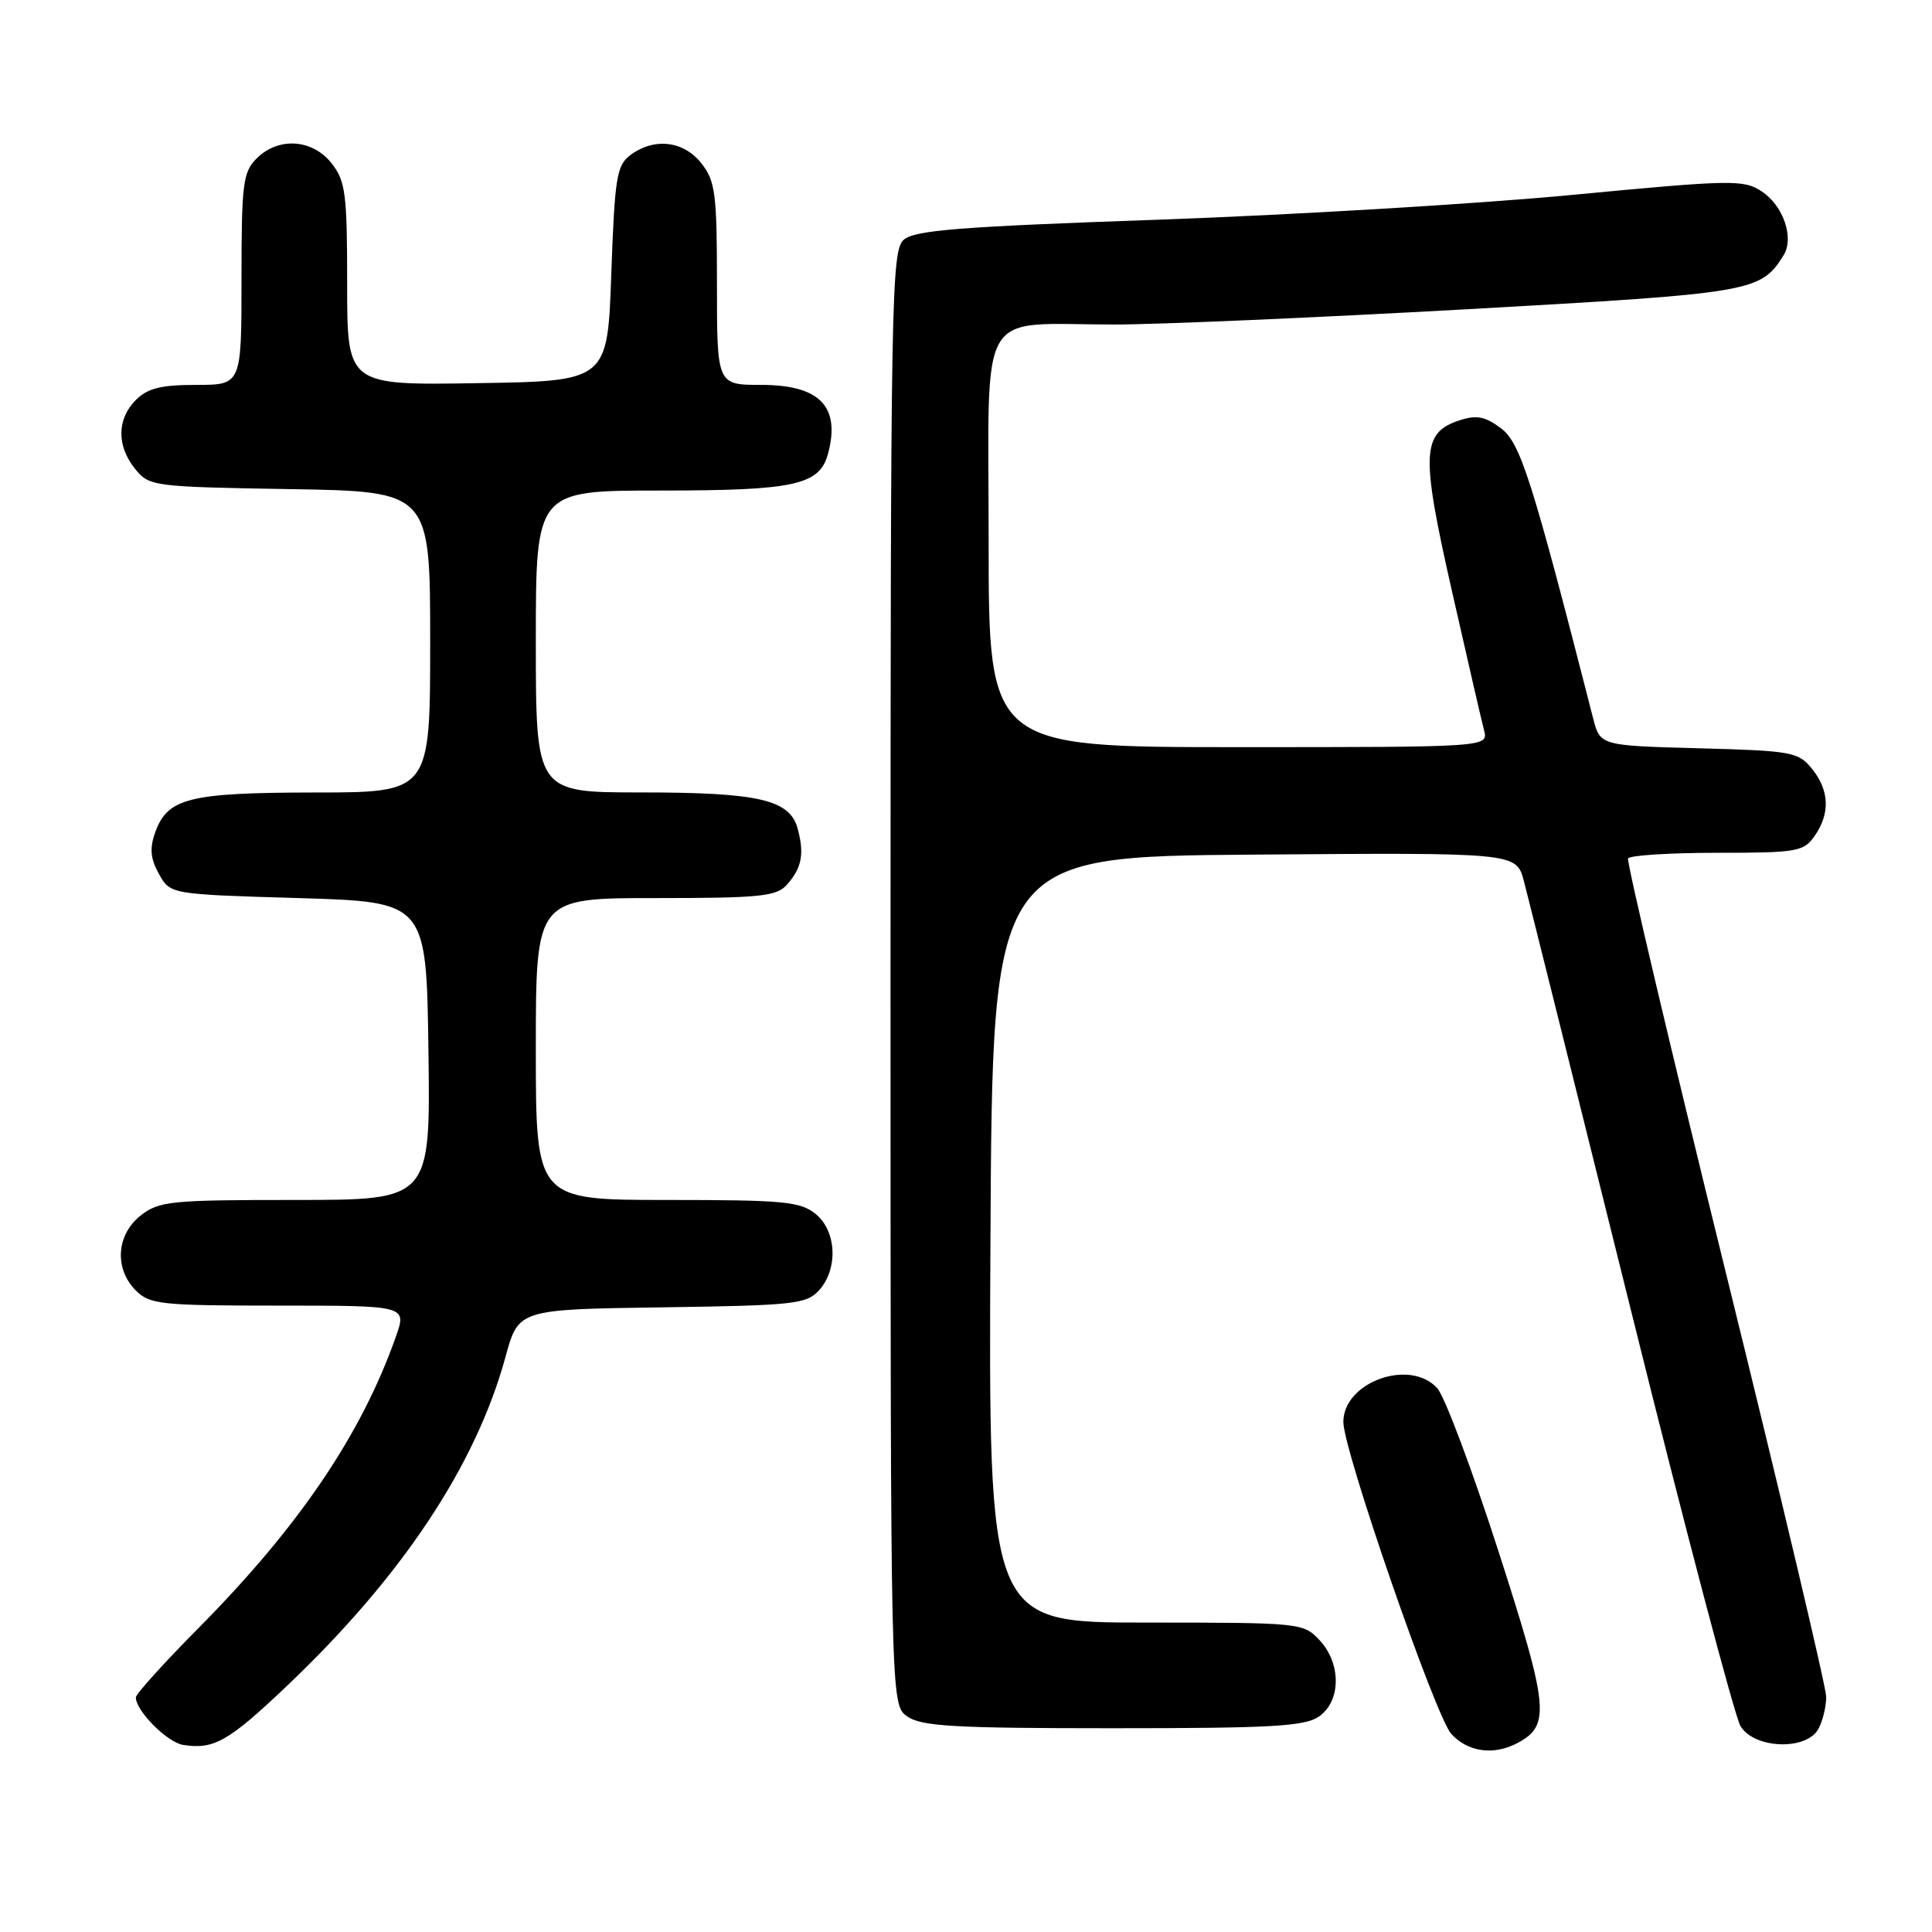 <?xml version="1.0" encoding="UTF-8" standalone="no"?>
<!DOCTYPE svg PUBLIC "-//W3C//DTD SVG 1.1//EN" "http://www.w3.org/Graphics/SVG/1.1/DTD/svg11.dtd" >
<svg xmlns="http://www.w3.org/2000/svg" xmlns:xlink="http://www.w3.org/1999/xlink" version="1.1" viewBox="0 0 256 256">
 <g >
 <path fill="currentColor"
d=" M 37.81 223.59 C 53.20 209.01 63.02 194.26 66.98 179.80 C 68.70 173.50 68.70 173.50 87.72 173.23 C 105.24 172.98 106.87 172.80 108.53 170.97 C 111.09 168.13 110.86 163.11 108.06 160.84 C 106.04 159.21 103.80 159.00 88.39 159.00 C 71.00 159.00 71.00 159.00 71.00 139.00 C 71.00 119.00 71.00 119.00 86.85 119.00 C 100.67 119.00 102.89 118.78 104.25 117.25 C 106.23 115.04 106.60 113.19 105.71 109.85 C 104.68 105.95 100.61 105.00 84.85 105.00 C 71.00 105.00 71.00 105.00 71.00 85.00 C 71.00 65.00 71.00 65.00 87.45 65.00 C 105.36 65.00 108.62 64.28 109.73 60.08 C 111.38 53.84 108.60 51.00 100.85 51.00 C 95.00 51.00 95.00 51.00 95.00 37.63 C 95.00 25.63 94.79 24.00 92.93 21.63 C 90.57 18.64 86.65 18.20 83.50 20.57 C 81.71 21.92 81.45 23.58 81.00 36.29 C 80.50 50.50 80.50 50.50 63.25 50.77 C 46.00 51.05 46.00 51.05 46.00 37.66 C 46.00 25.63 45.79 24.00 43.93 21.63 C 41.39 18.41 36.88 18.12 34.00 21.00 C 32.19 22.81 32.00 24.33 32.00 37.00 C 32.00 51.00 32.00 51.00 26.00 51.00 C 21.33 51.00 19.56 51.44 18.00 53.00 C 15.48 55.52 15.44 59.09 17.91 62.14 C 19.77 64.44 20.26 64.51 38.41 64.81 C 57.00 65.12 57.00 65.12 57.00 85.06 C 57.00 105.00 57.00 105.00 41.75 105.01 C 25.00 105.03 22.17 105.74 20.55 110.34 C 19.81 112.43 19.94 113.81 21.07 115.82 C 22.57 118.50 22.57 118.50 39.54 119.00 C 56.50 119.50 56.50 119.50 56.77 139.25 C 57.04 159.00 57.04 159.00 39.16 159.00 C 22.58 159.00 21.08 159.15 18.63 161.07 C 15.41 163.61 15.12 168.12 18.00 171.00 C 19.84 172.84 21.33 173.00 36.96 173.00 C 53.91 173.00 53.91 173.00 52.45 177.13 C 47.87 190.11 39.61 202.30 26.25 215.78 C 21.71 220.36 18.00 224.47 18.00 224.92 C 18.00 226.70 22.17 230.89 24.27 231.21 C 28.31 231.85 30.25 230.76 37.81 223.59 Z  M 201.11 230.94 C 205.46 228.61 205.22 226.24 198.55 205.54 C 195.07 194.74 191.42 185.02 190.45 183.95 C 186.83 179.95 178.00 183.12 178.00 188.42 C 178.00 192.17 190.21 227.45 192.30 229.75 C 194.51 232.17 197.94 232.64 201.11 230.94 Z  M 240.96 229.07 C 241.53 228.00 241.99 226.09 241.98 224.82 C 241.97 223.54 235.97 198.20 228.65 168.50 C 221.33 138.80 215.51 114.16 215.73 113.75 C 215.94 113.34 221.24 113.00 227.50 113.00 C 238.13 113.00 238.99 112.85 240.44 110.78 C 242.53 107.80 242.41 104.72 240.09 101.86 C 238.29 99.64 237.43 99.48 225.10 99.15 C 212.02 98.80 212.02 98.80 211.09 95.15 C 202.95 63.34 201.46 58.65 198.85 56.72 C 196.74 55.16 195.63 54.96 193.35 55.71 C 188.38 57.37 188.26 60.09 192.36 78.19 C 194.39 87.16 196.32 95.51 196.64 96.75 C 197.23 99.00 197.23 99.00 164.12 99.00 C 131.00 99.00 131.00 99.00 131.00 71.63 C 131.00 39.98 129.24 43.00 147.70 43.00 C 153.44 43.00 174.42 42.09 194.32 40.98 C 232.31 38.85 233.27 38.69 236.32 33.85 C 237.78 31.55 236.31 27.25 233.42 25.35 C 231.02 23.78 229.47 23.81 208.18 25.84 C 195.71 27.02 171.10 28.49 153.50 29.11 C 127.22 30.03 121.19 30.50 119.75 31.77 C 118.11 33.22 118.00 39.15 118.00 129.60 C 118.00 225.89 118.00 225.89 120.22 227.44 C 122.09 228.75 126.44 229.00 147.50 229.00 C 168.56 229.00 172.91 228.75 174.78 227.44 C 177.71 225.39 177.74 220.41 174.83 217.31 C 172.69 215.04 172.30 215.00 151.82 215.00 C 130.98 215.00 130.98 215.00 131.24 164.25 C 131.50 113.50 131.50 113.50 166.21 113.24 C 200.92 112.97 200.92 112.97 201.92 116.74 C 202.47 118.81 208.84 144.35 216.08 173.50 C 223.31 202.65 229.87 227.51 230.64 228.75 C 232.52 231.76 239.41 231.97 240.96 229.07 Z "/>
</g>
</svg>